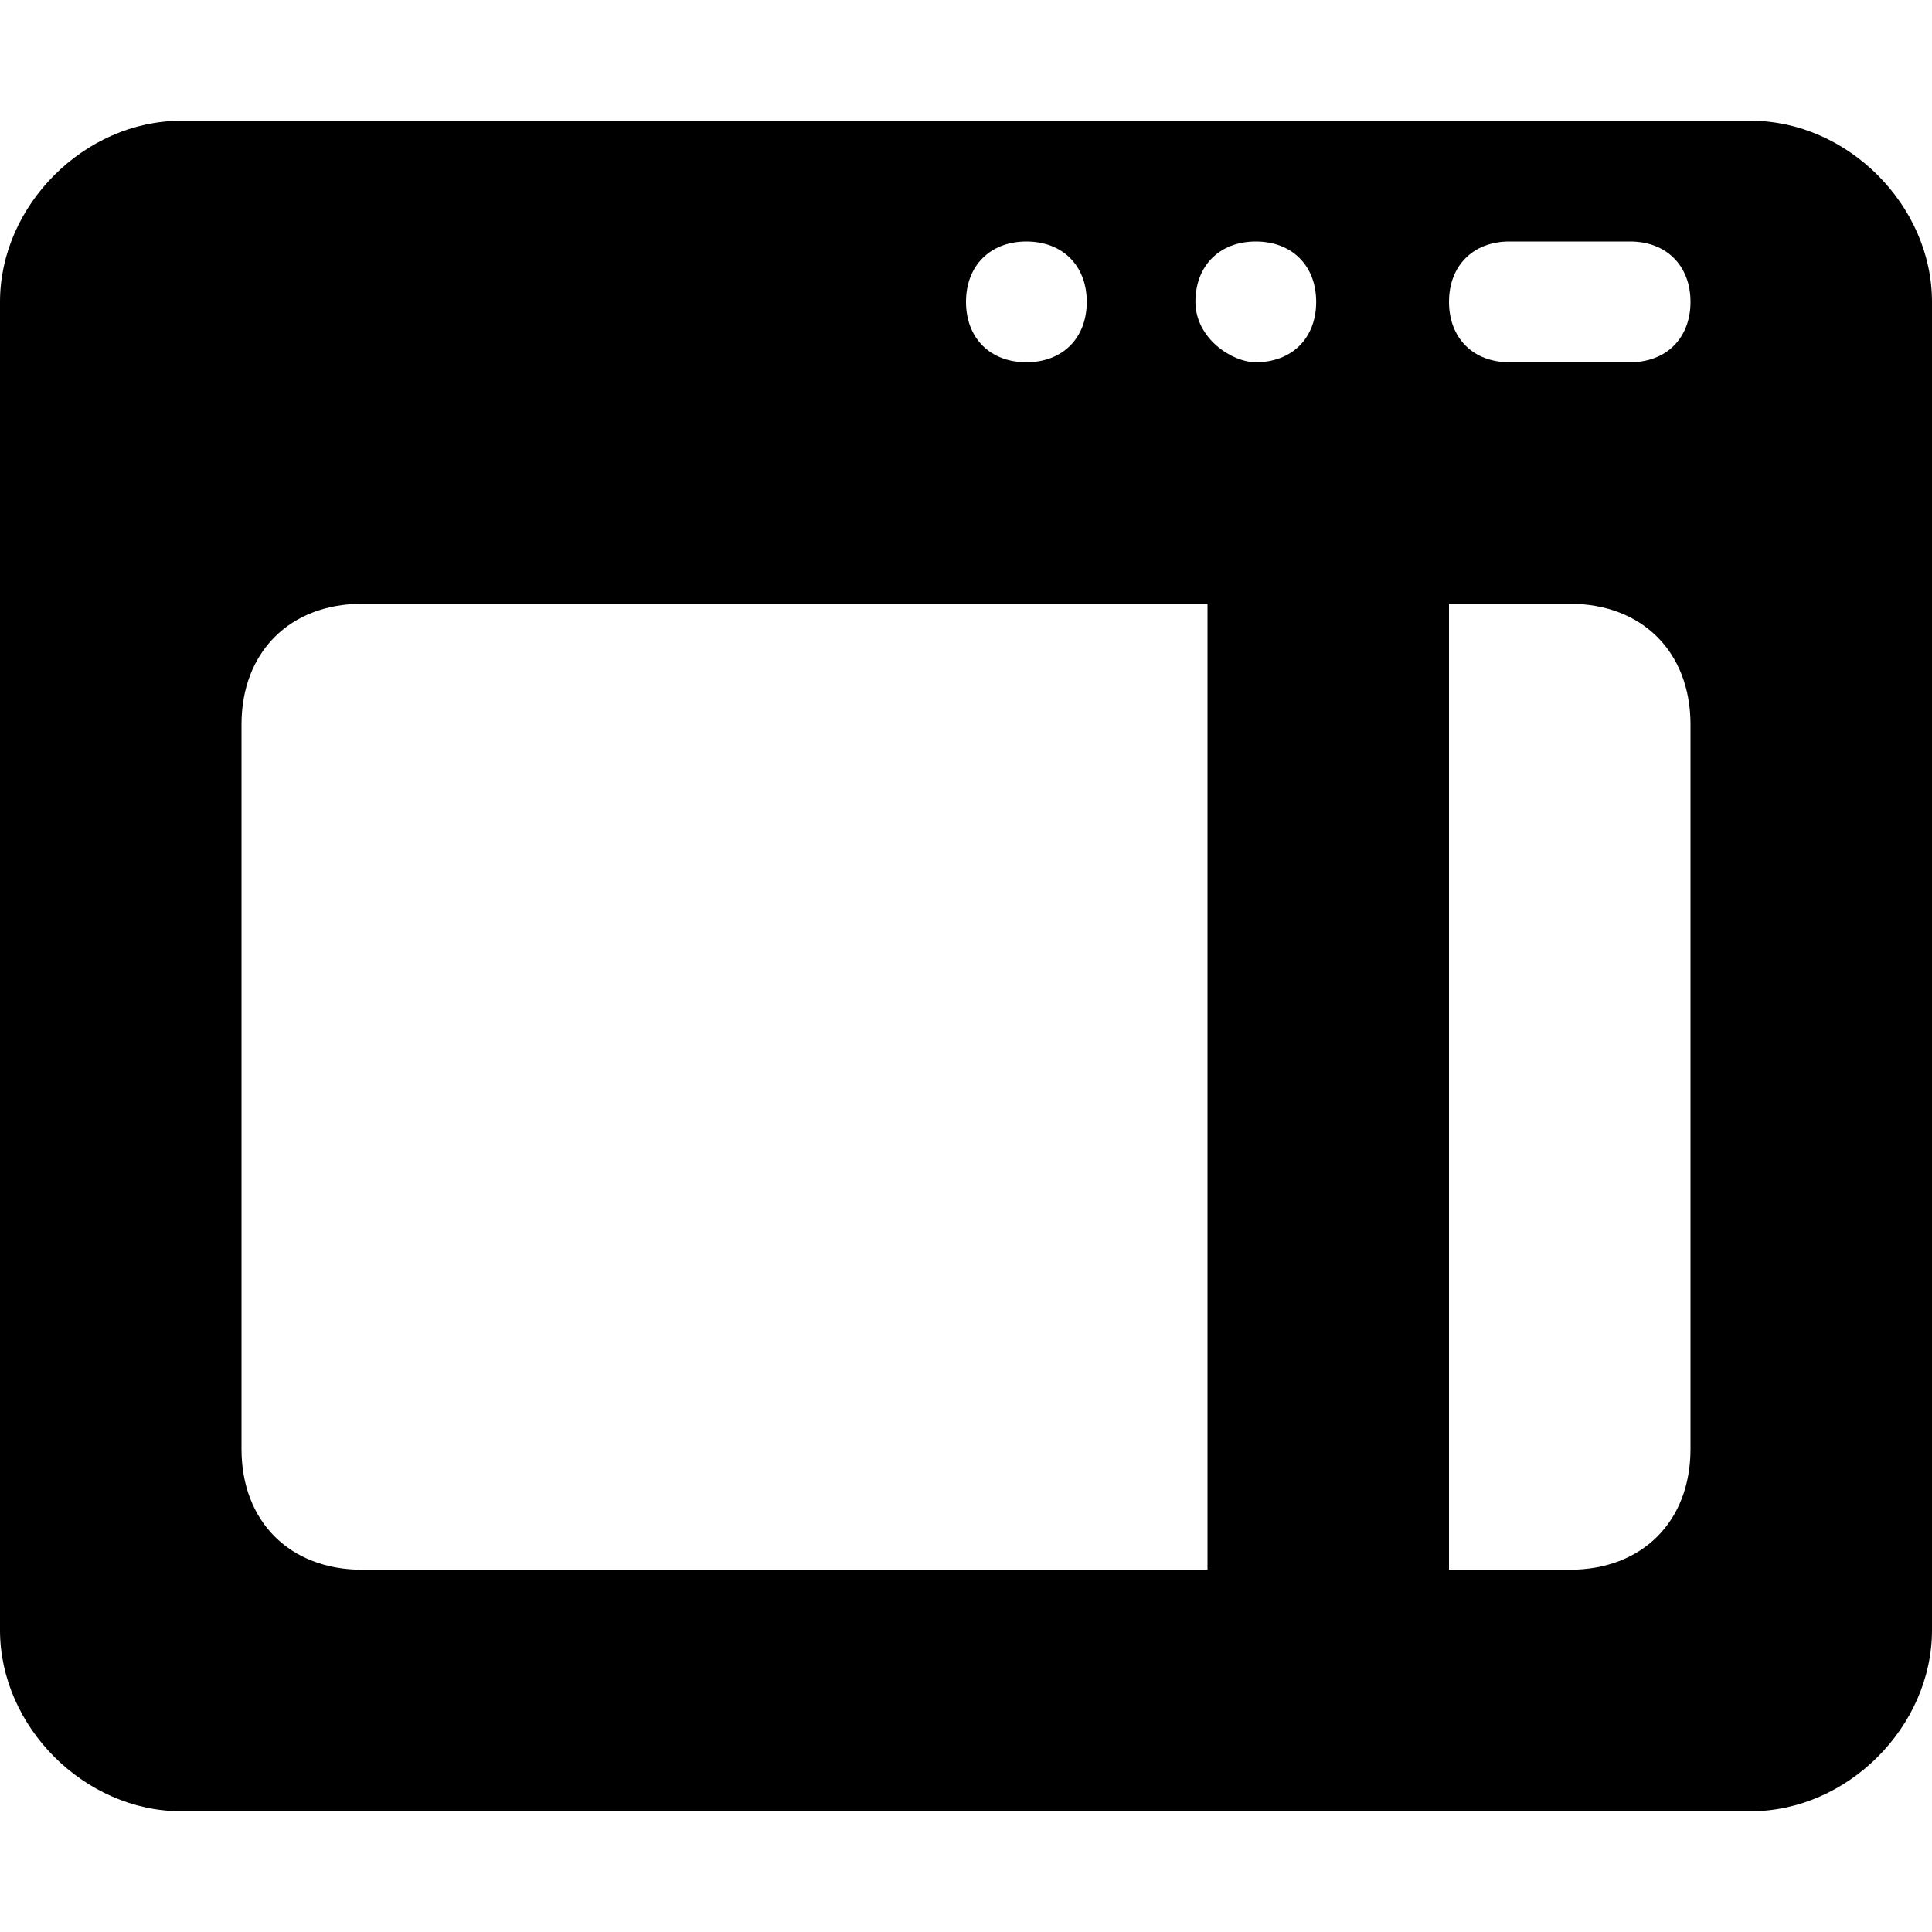 <?xml version="1.0" encoding="utf-8"?>
<?xml-stylesheet type="text/css" href="stylesheet.css" ?>
<!DOCTYPE svg PUBLIC "-//W3C//DTD SVG 1.1//EN" "http://www.w3.org/Graphics/SVG/1.1/DTD/svg11.dtd">

<svg version="1.1"
     xmlns="http://www.w3.org/2000/svg"
     xmlns:xlink="http://www.w3.org/1999/xlink"
     x="0"
     y="0"
     width="16"
     height="16"
     viewBox="0 0 16 16">

  <use xlink:href="defs.svg"/>

  <g id="icon-sidebars">
  	<path d="M14.5,15h-13C0.7,15,0,14.3,0,13.5v-11C0,1.7,0.7,1,1.5,1h13C15.3,1,16,1.7,16,2.5v11C16,14.3,15.3,15,14.5,15z M2,6v6
  		c0,0.6,0.4,1,1,1h7V5H3C2.4,5,2,5.4,2,6z M8.5,2C8.2,2,8,2.2,8,2.5S8.2,3,8.5,3S9,2.8,9,2.5S8.8,2,8.5,2z M10.4,2
  		c-0.3,0-0.5,0.2-0.5,0.5S10.2,3,10.4,3c0.3,0,0.5-0.2,0.5-0.5S10.7,2,10.4,2z M13.5,2h-1C12.2,2,12,2.2,12,2.5S12.2,3,12.5,3h1
  		C13.8,3,14,2.8,14,2.5S13.8,2,13.5,2z M14,6c0-0.6-0.4-1-1-1h-1v8h1c0.6,0,1-0.4,1-1V6z"/>
  </g>

</svg>
